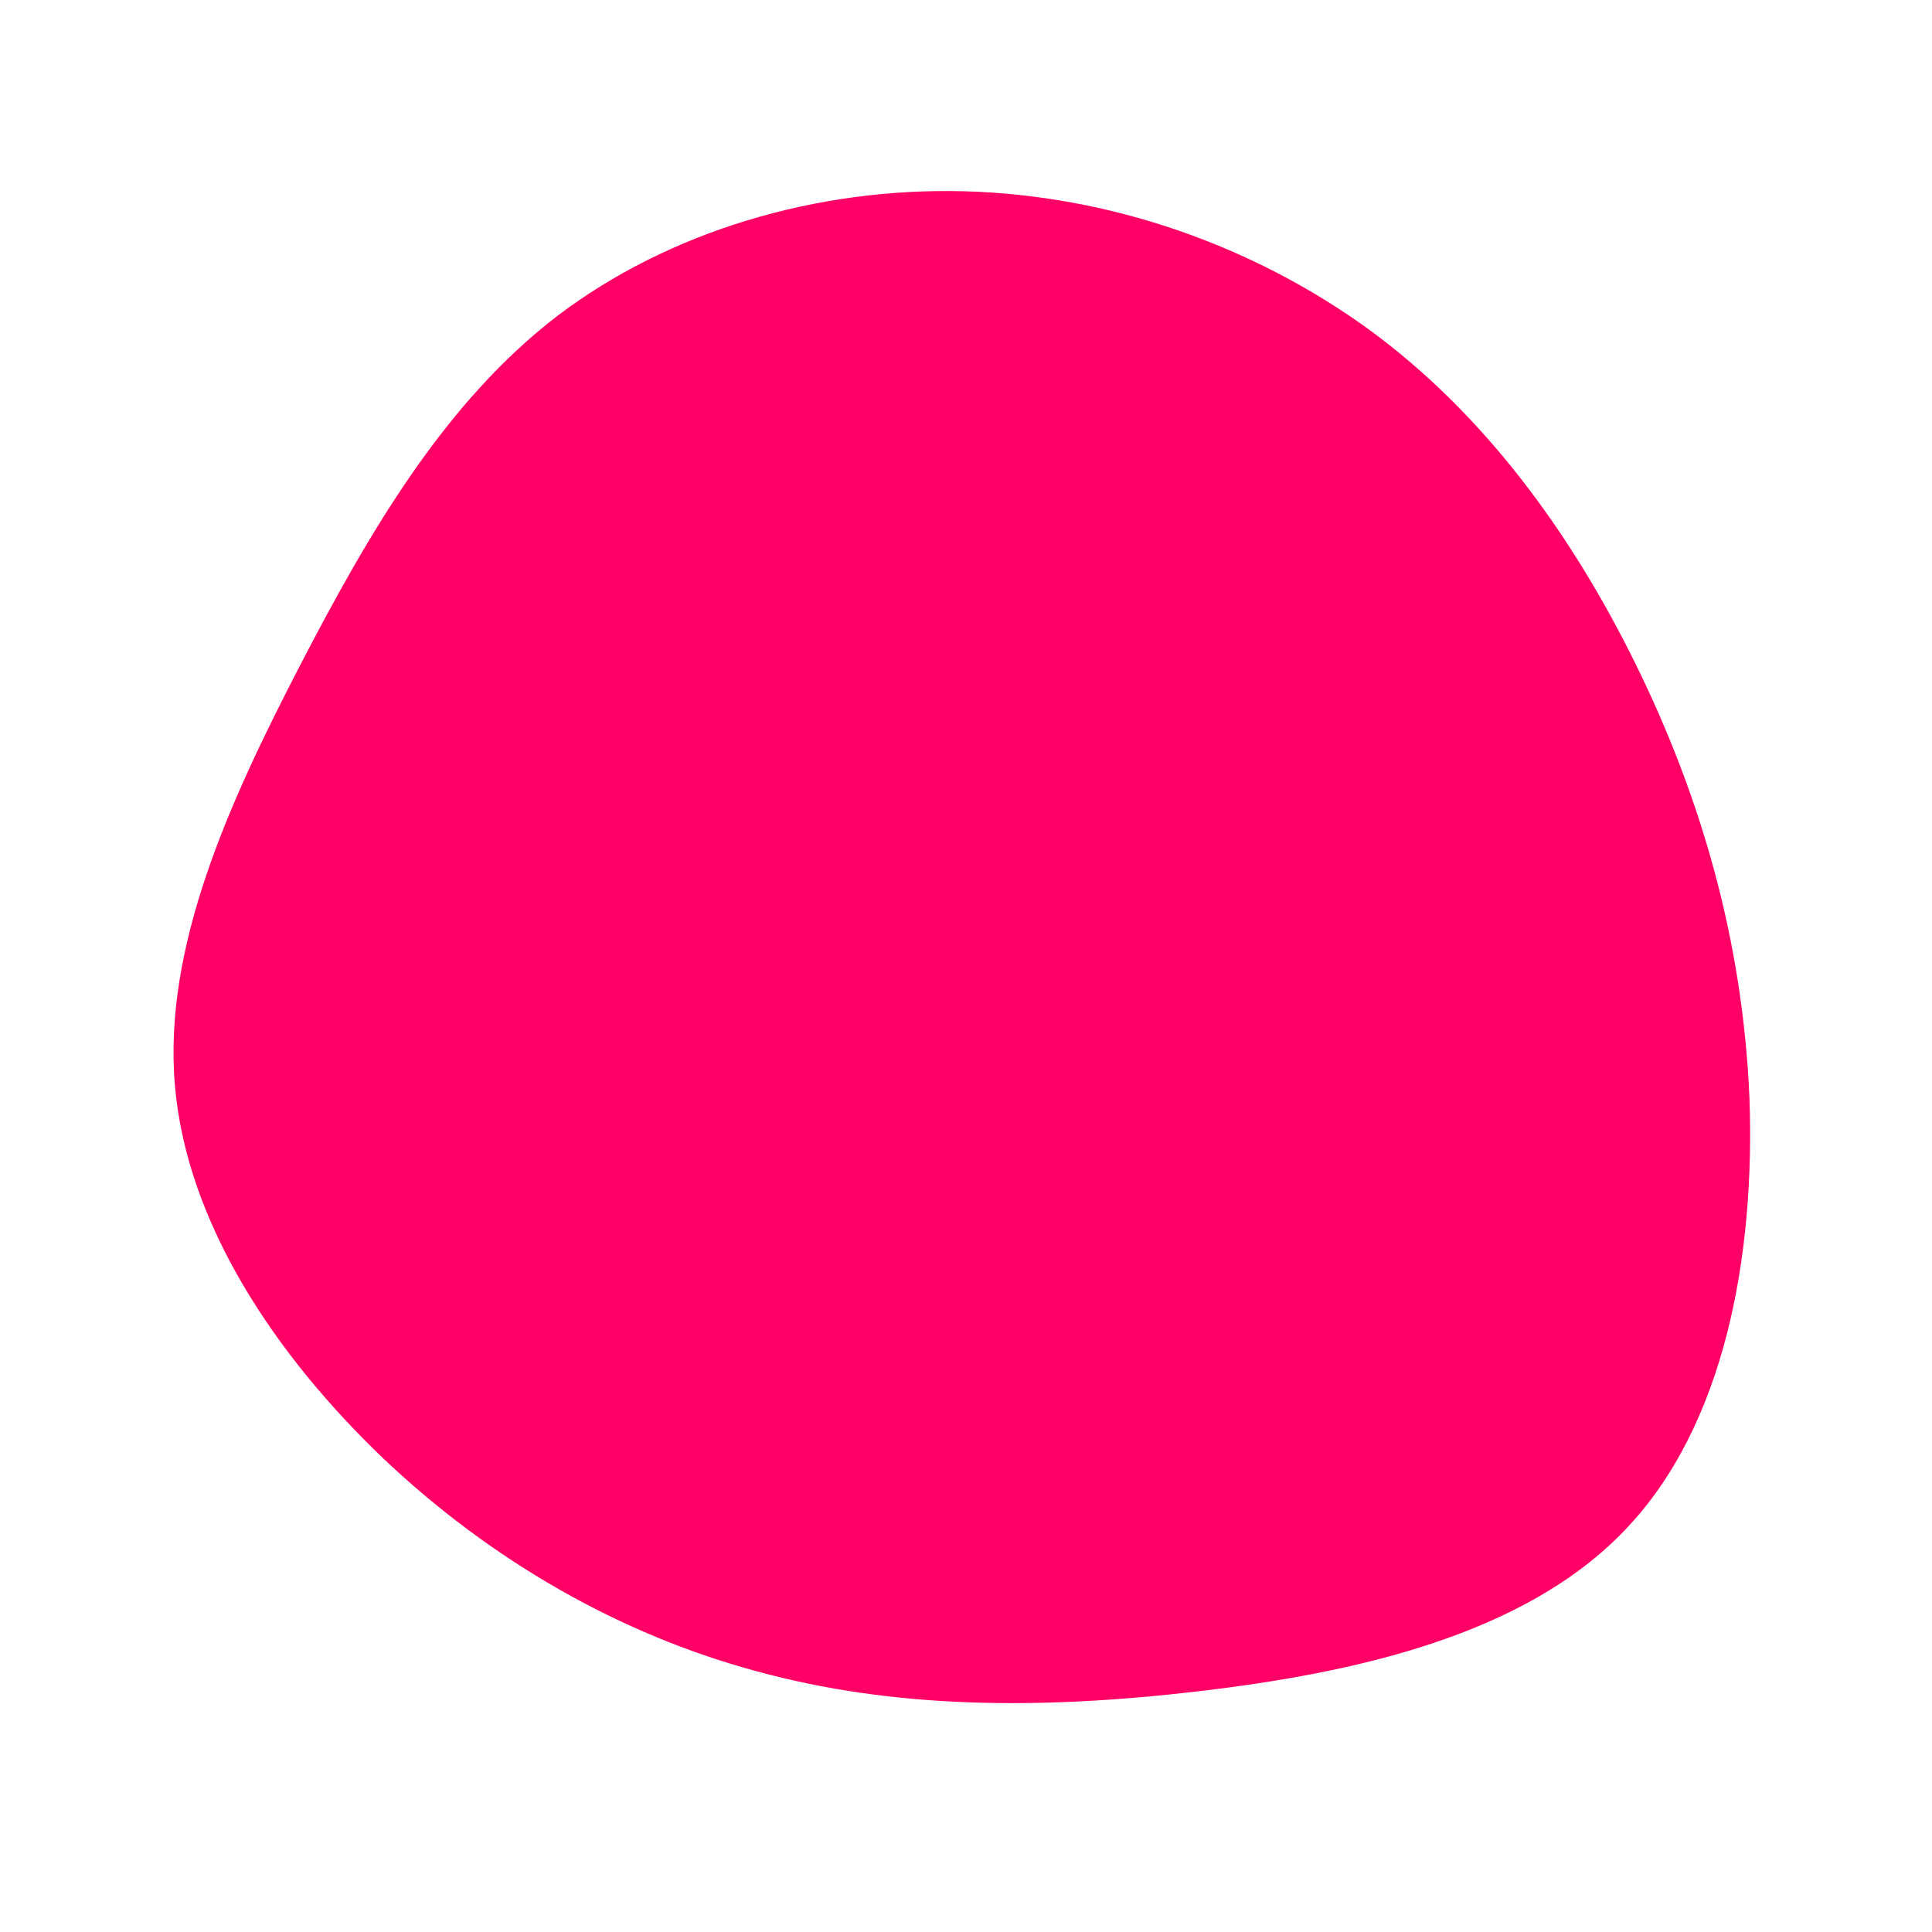 <?xml version="1.0" standalone="no"?>
<svg viewBox="0 0 200 200" xmlns="http://www.w3.org/2000/svg">
  <path fill="#FF0066" d="M41.7,-65.9C53.6,-57.2,62.6,-44.9,69.3,-31.3C76,-17.7,80.4,-2.8,81.1,13.6C81.7,29.9,78.6,47.6,68.2,58.4C57.8,69.3,40.2,73.2,23.9,75.1C7.6,77,-7.5,76.9,-21.7,73C-35.8,69.2,-49.1,61.6,-60.3,51C-71.5,40.3,-80.7,26.6,-81.9,12.3C-83.1,-2,-76.3,-16.9,-69,-31C-61.7,-45.1,-53.9,-58.4,-42.3,-67.3C-30.7,-76.1,-15.4,-80.6,-0.2,-80.2C14.9,-79.8,29.7,-74.6,41.7,-65.9Z" transform="translate(100 100)" />
</svg>

